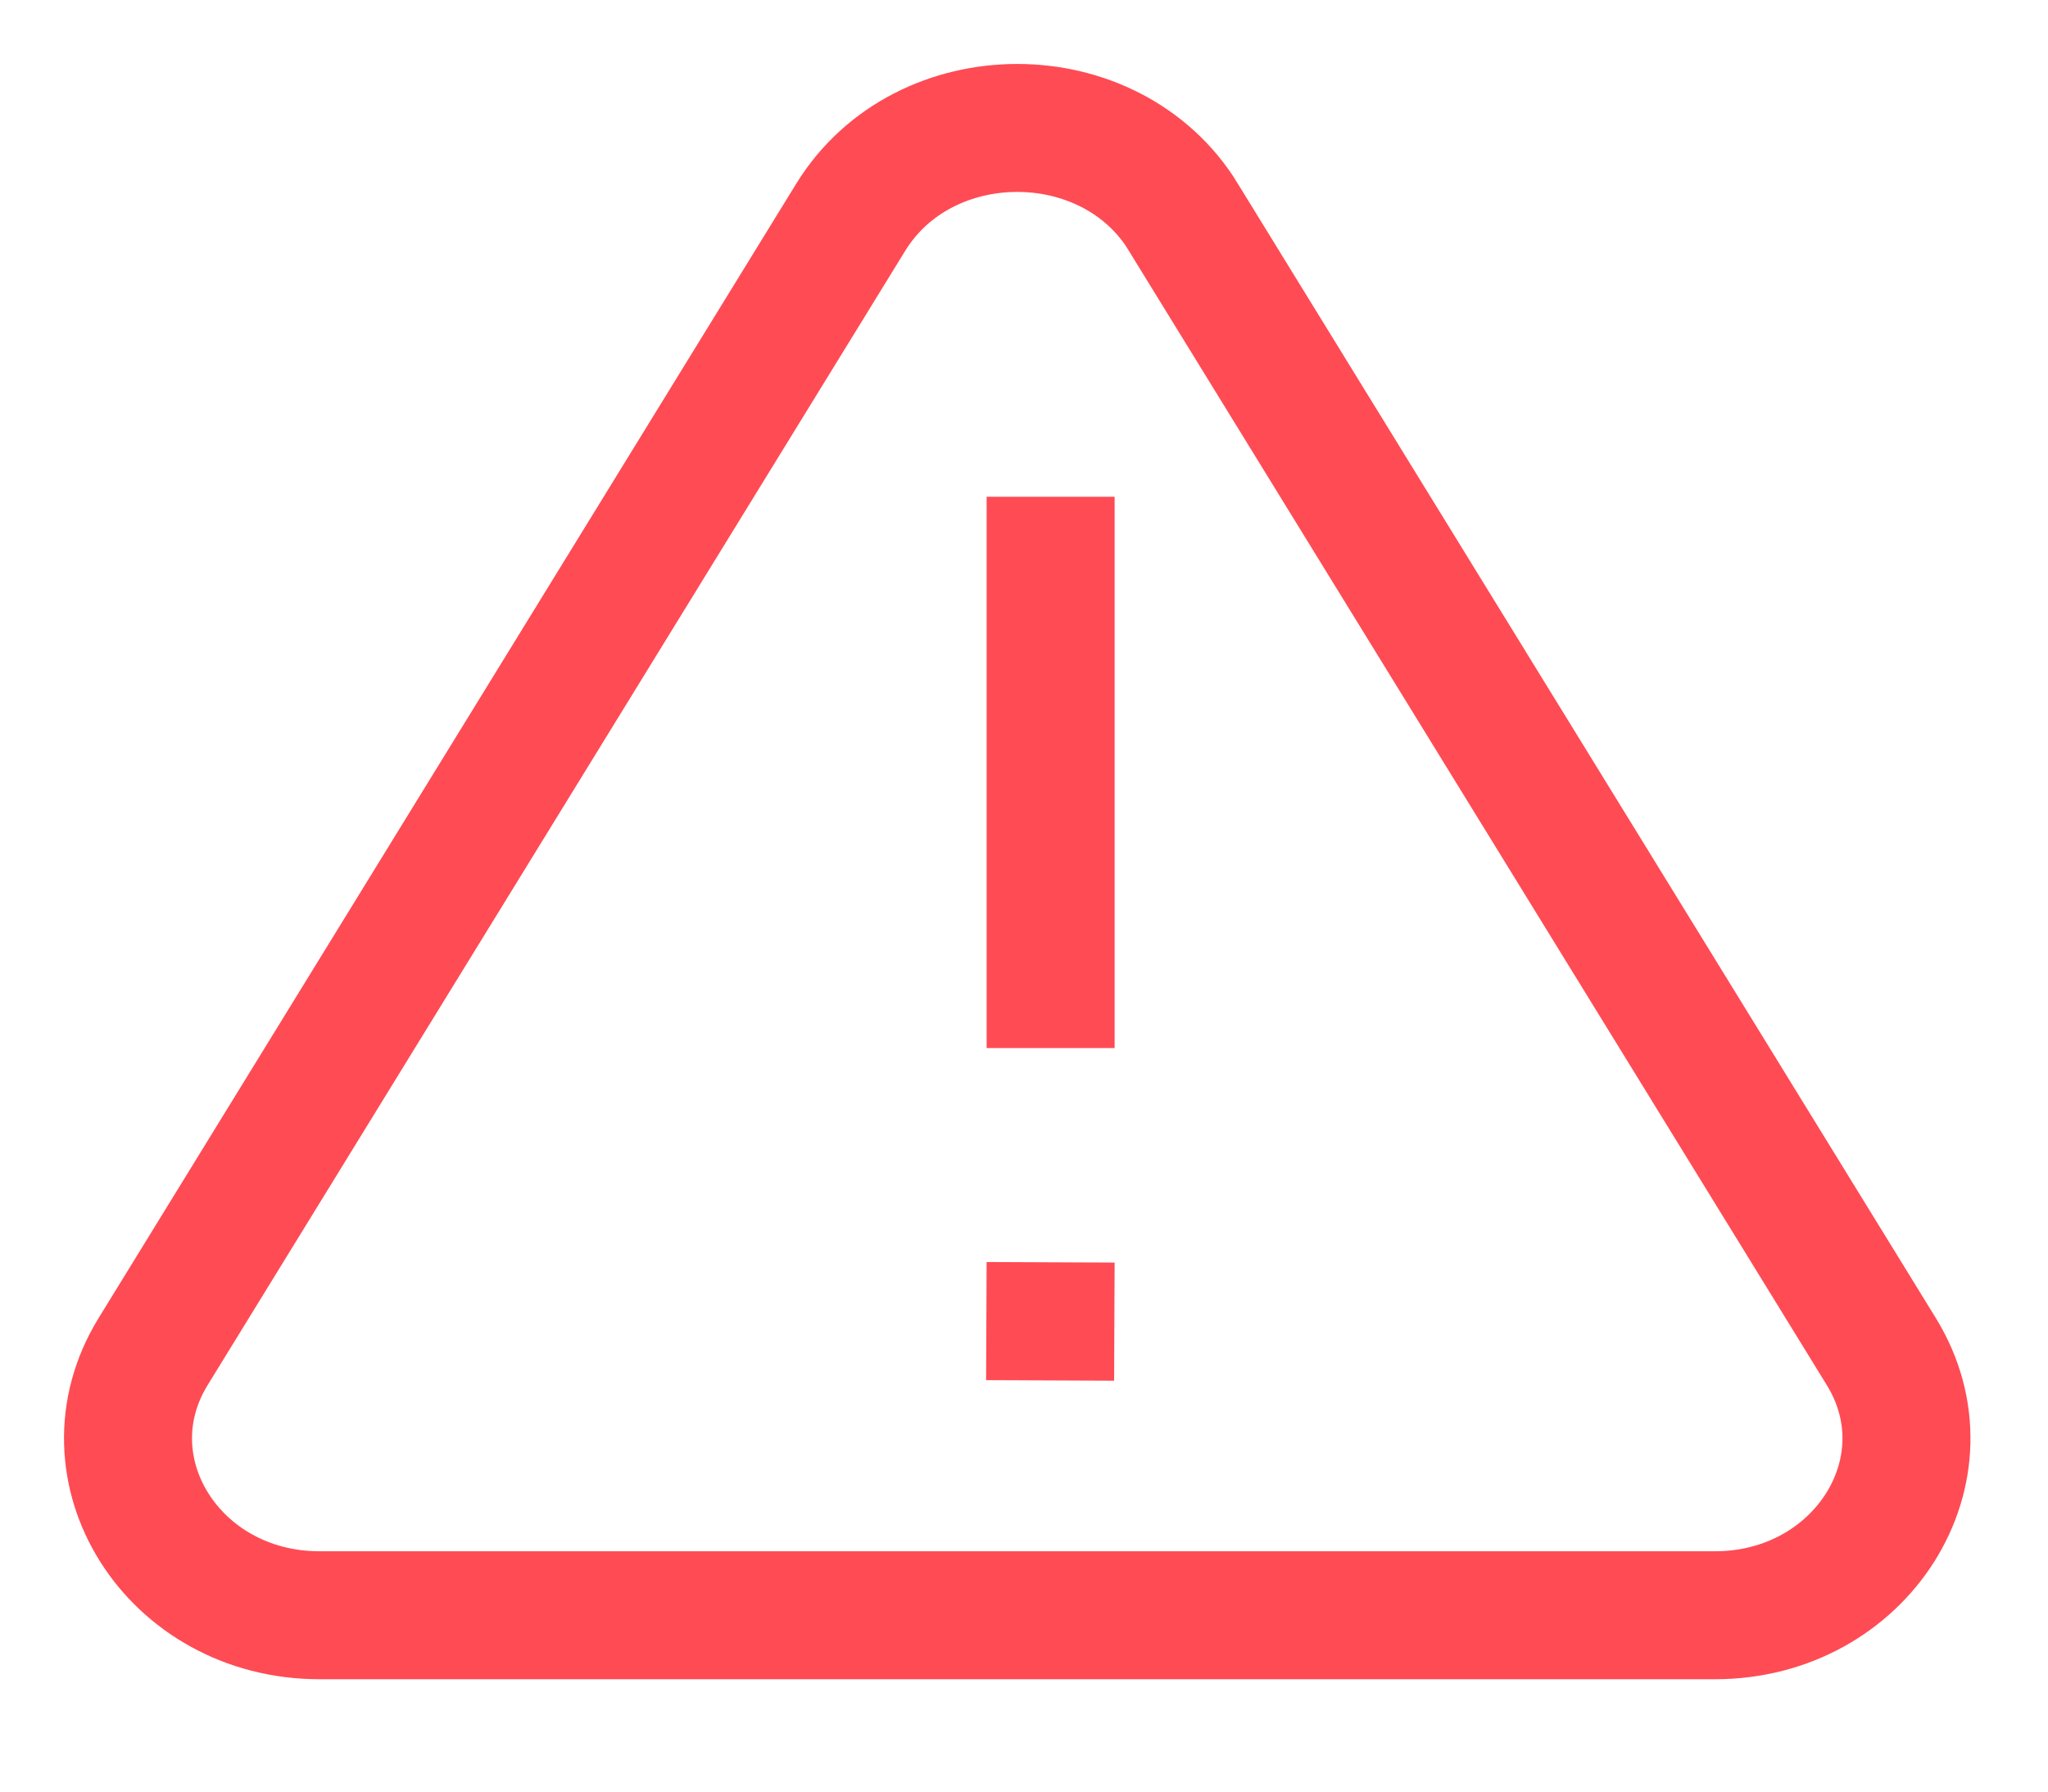 <svg xmlns="http://www.w3.org/2000/svg" width="16" height="14" viewBox="0 0 16 14">
    <g fill="none" fill-rule="evenodd">
        <path d="M0-1h16v16H0z"/>
        <g stroke="#FF4B54">
            <path d="M9.246 1.698c-.571-.932-2.028-.93-2.6 0l-5.45 8.864c-.563.917.154 2.06 1.3 2.06h10.902c1.142 0 1.865-1.14 1.3-2.06L9.245 1.698zM8.208 3.882V8.19M8.208 9.864l-.004.923"/>
        </g>
    </g>
</svg>
